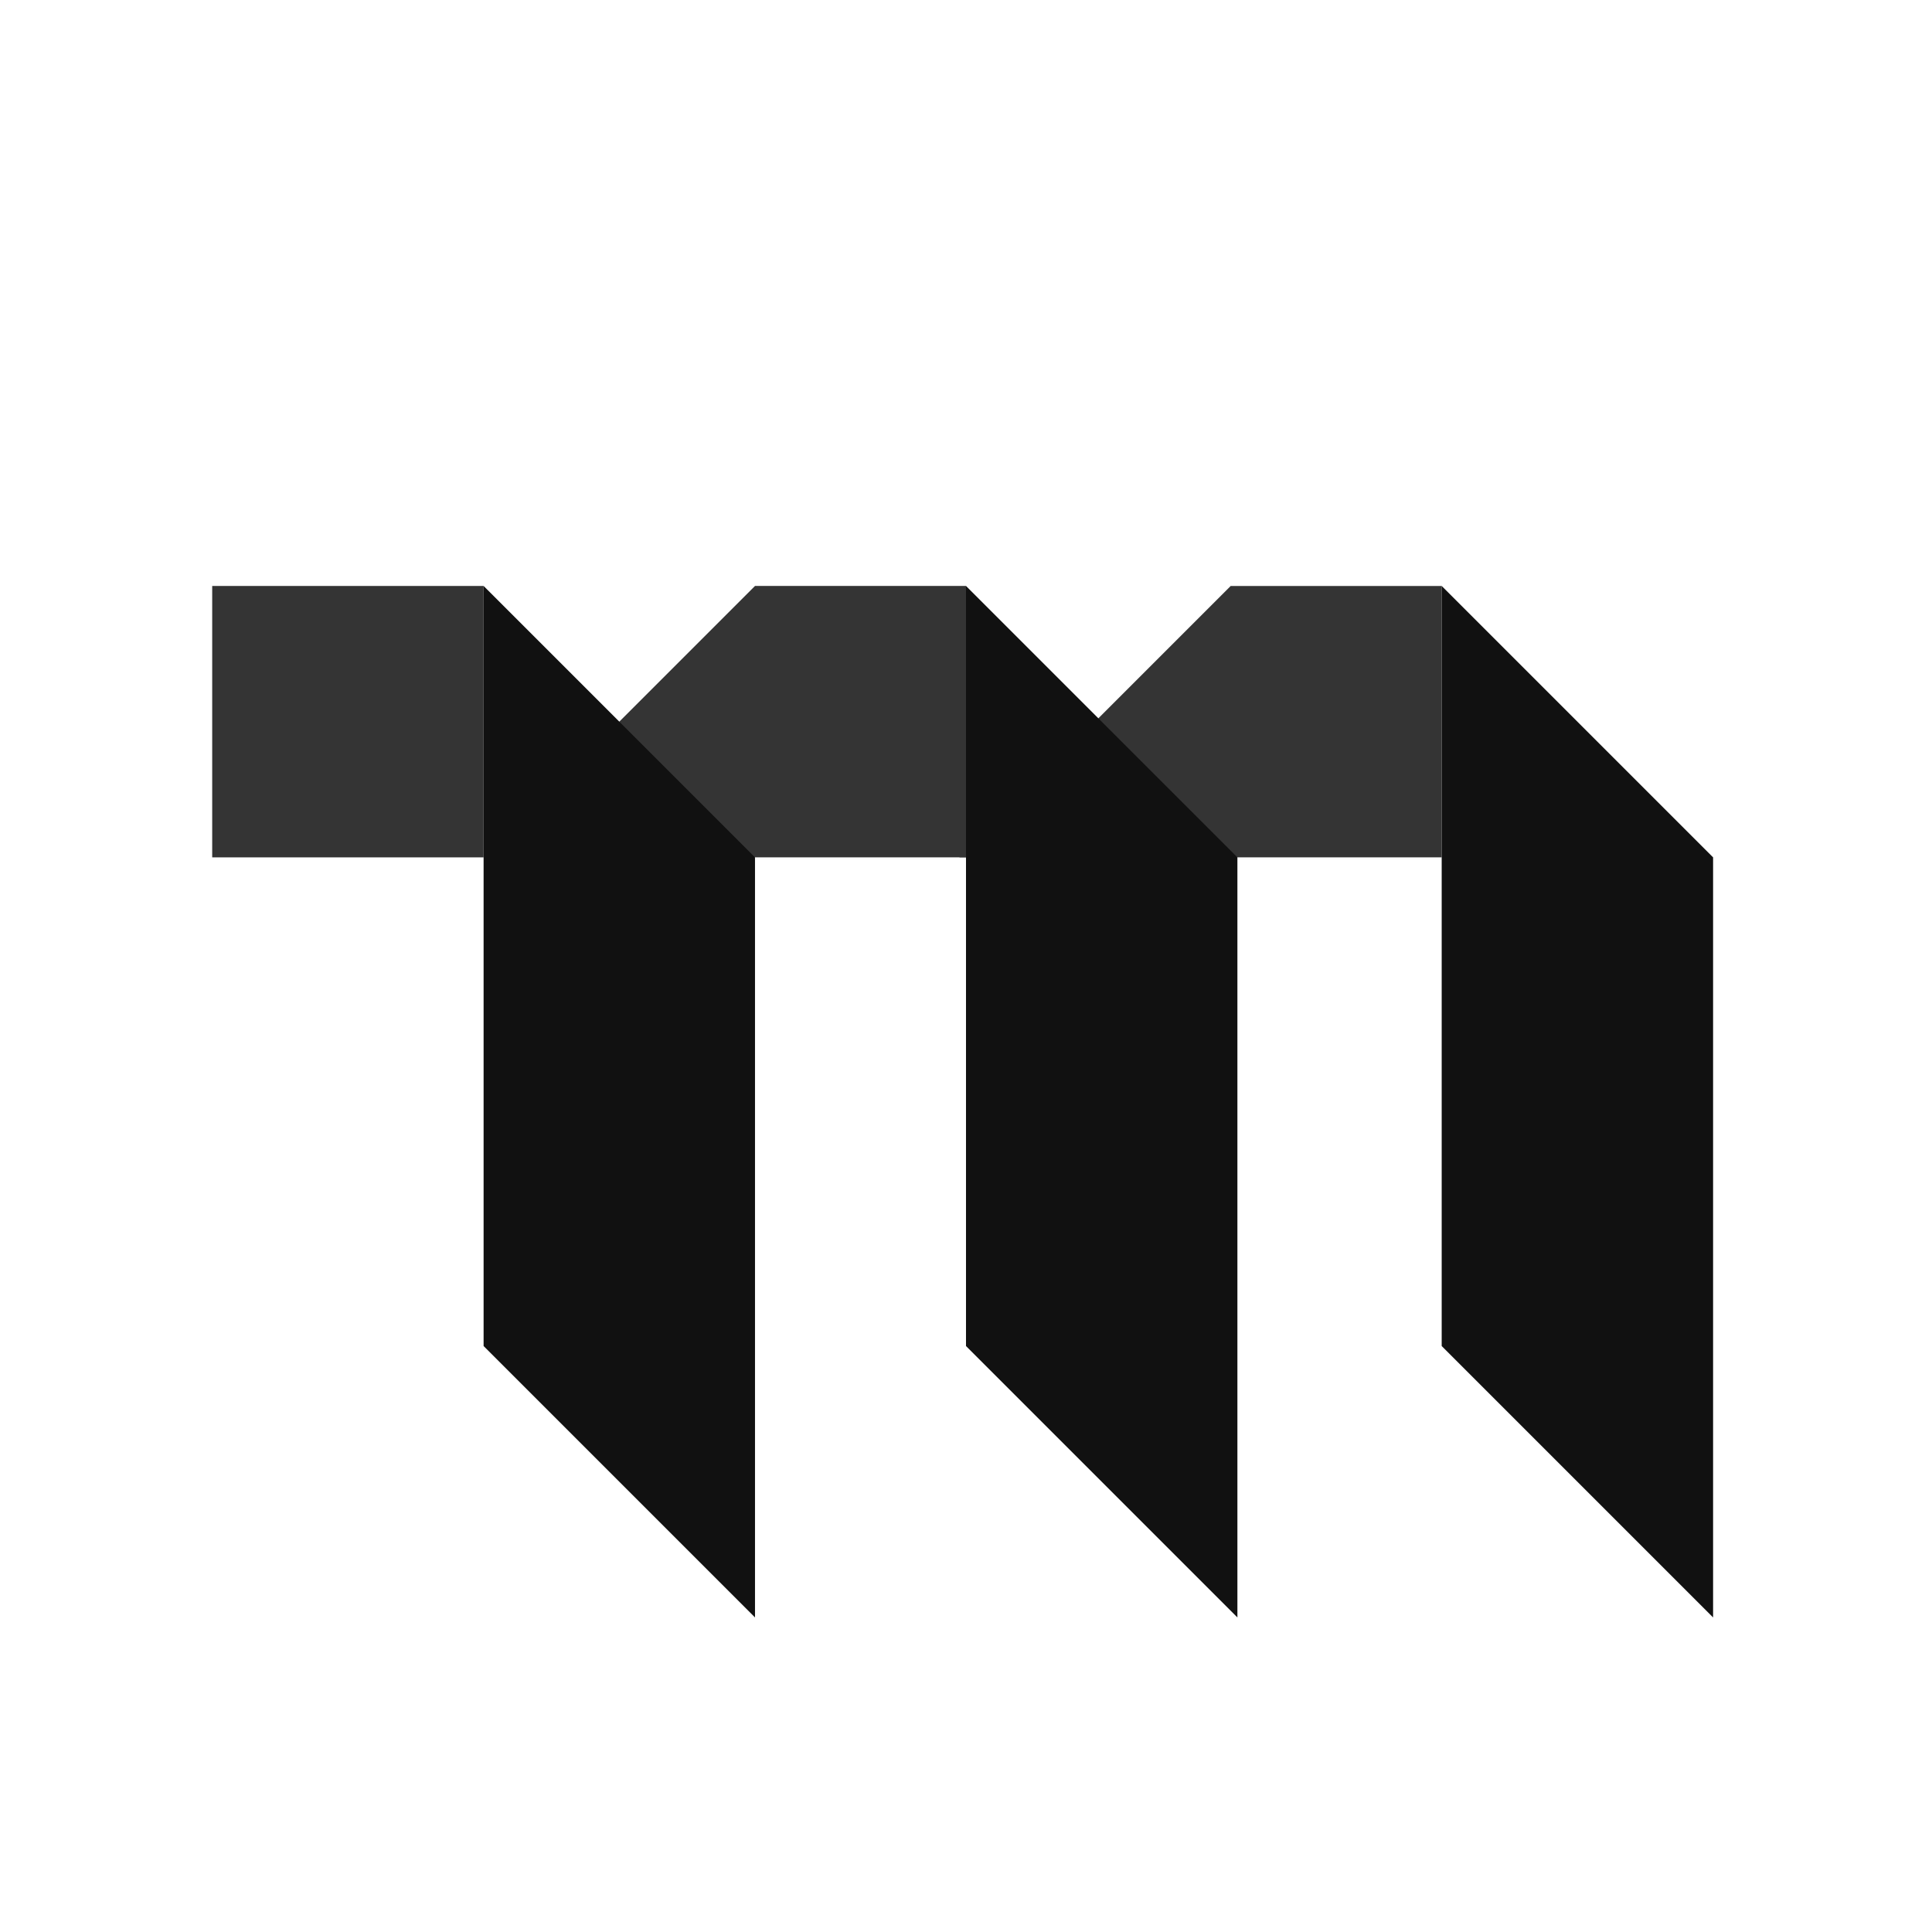 <?xml version="1.0" encoding="UTF-8" standalone="no"?>
<svg
  width="3600"
  height="3600"
  viewBox="0 0 3600 3600"
  version="1.1"
  id="svg12"
  xmlns:xlink="http://www.w3.org/1999/xlink"
  xmlns="http://www.w3.org/2000/svg"
  xmlns:svg="http://www.w3.org/2000/svg"
>
  <style>
    .crossbar {
      fill: #343434;
    }
    .bar {
      fill: #111111;
    }

    @media (prefers-color-scheme: dark) {
      .crossbar {
        fill: #dddddd;
      }
      .bar {
        fill: #fafafa;
      }
    }
  </style>
  <g transform="translate(356.149,736.38)">
    <path
      class="crossbar"
      d="m 2330.231,861.191 h -898.885 l 505.717,-505.717 h 393.168 z"
    />
    <path
      class="crossbar"
      d="M 1443.85,861.191 H 544.965 L 1050.682,355.473 h 393.168 z"
    />
    <path
      class="crossbar"
      d="M 544.966,861.191 H 39.248 V 355.474 H 544.966 Z"
    />
    <path
      class="bar"
      d="m 2330.231,1771.766 505.717,505.717 V 861.191 L 2330.231,355.474 Z"
    />
    <path
      class="bar"
      d="m 1443.851,1771.766 505.717,505.717 V 861.191 l -505.717,-505.717 z"
    />
    <path
      class="bar"
      d="m 544.965,1771.766 505.717,505.717 V 861.191 L 544.965,355.474 Z"
    />
  </g>
</svg>
